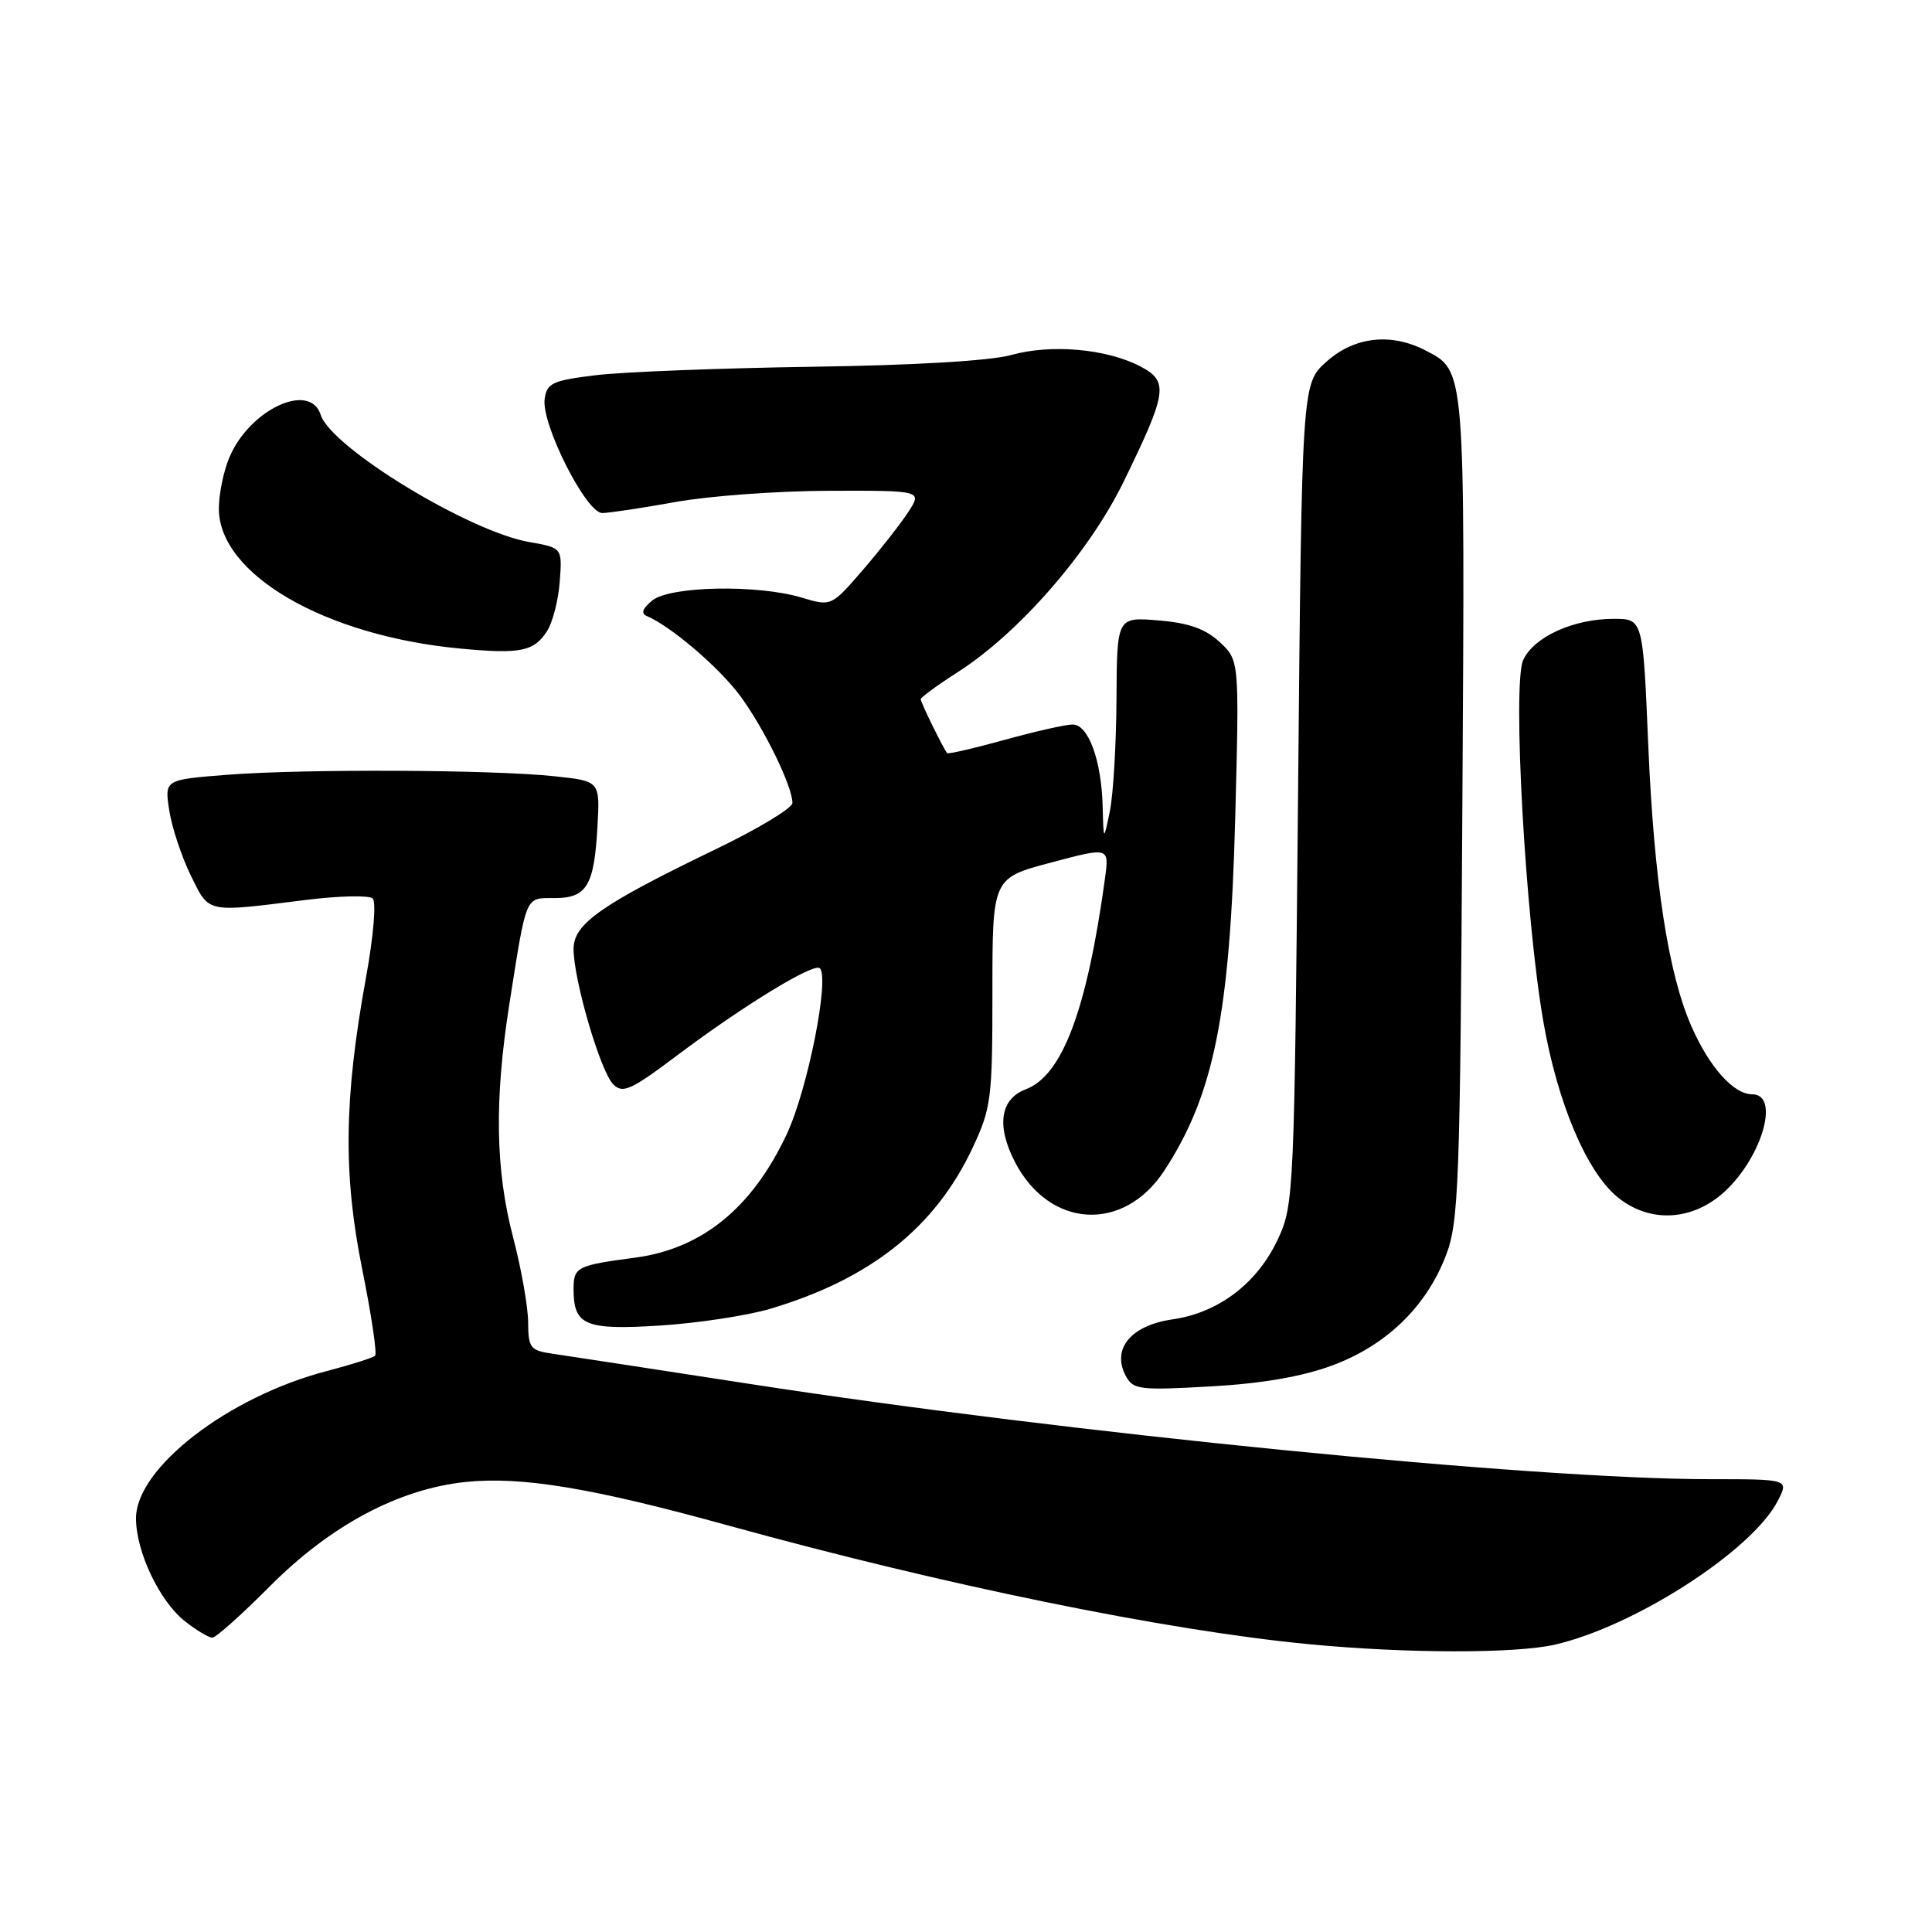 <?xml version="1.0" encoding="UTF-8" standalone="no"?>
<!DOCTYPE svg PUBLIC "-//W3C//DTD SVG 1.1//EN" "http://www.w3.org/Graphics/SVG/1.1/DTD/svg11.dtd" >
<svg xmlns="http://www.w3.org/2000/svg" xmlns:xlink="http://www.w3.org/1999/xlink" version="1.1" viewBox="0 0 256 256">
 <g >
 <path fill="currentColor"
d=" M 206.00 217.93 C 216.57 215.52 232.14 205.49 235.55 198.90 C 237.05 196.00 237.05 196.00 226.61 196.00 C 203.08 196.00 141.63 189.91 99.50 183.40 C 86.85 181.45 75.04 179.64 73.25 179.38 C 70.26 178.95 70.00 178.62 69.98 175.20 C 69.97 173.17 69.08 168.12 68.00 164.00 C 65.64 154.99 65.49 145.78 67.50 133.00 C 69.80 118.40 69.55 119.00 73.48 119.00 C 77.76 119.00 78.74 117.36 79.17 109.46 C 79.50 103.50 79.50 103.50 73.50 102.86 C 65.30 101.98 40.34 101.87 30.15 102.66 C 21.79 103.31 21.79 103.31 22.43 107.41 C 22.78 109.66 24.07 113.53 25.28 116.00 C 27.77 121.05 27.17 120.92 40.50 119.25 C 44.90 118.70 48.90 118.61 49.38 119.05 C 49.88 119.51 49.49 124.09 48.47 129.68 C 45.58 145.61 45.46 155.63 48.00 168.20 C 49.21 174.21 49.98 179.36 49.70 179.64 C 49.42 179.91 46.56 180.82 43.35 181.66 C 30.24 185.06 17.98 194.53 18.02 201.23 C 18.05 205.68 21.16 212.19 24.51 214.83 C 26.03 216.02 27.66 217.00 28.13 217.00 C 28.60 217.00 32.03 213.94 35.74 210.21 C 43.79 202.11 52.82 197.30 61.69 196.37 C 69.08 195.60 78.45 197.15 96.40 202.11 C 125.14 210.05 154.54 216.06 173.50 217.87 C 186.34 219.10 200.76 219.12 206.00 217.93 Z  M 176.53 180.93 C 183.70 178.27 189.00 173.14 191.60 166.34 C 193.30 161.89 193.47 157.11 193.77 107.03 C 194.12 48.26 194.20 49.19 188.84 46.41 C 184.29 44.07 179.45 44.62 175.77 47.92 C 172.50 50.83 172.50 50.83 172.00 105.17 C 171.51 157.96 171.44 159.63 169.37 164.11 C 166.64 170.02 161.49 173.95 155.33 174.83 C 149.84 175.62 147.26 178.75 149.18 182.33 C 150.15 184.14 151.00 184.24 160.39 183.71 C 167.21 183.33 172.52 182.41 176.53 180.93 Z  M 102.00 173.44 C 115.30 169.50 123.92 162.66 128.86 152.12 C 131.35 146.83 131.50 145.62 131.50 131.43 C 131.50 116.35 131.50 116.35 139.24 114.30 C 146.98 112.24 146.98 112.24 146.42 116.37 C 144.02 133.86 140.77 142.50 135.92 144.34 C 132.54 145.61 132.00 149.17 134.48 153.96 C 139.05 162.79 148.89 163.36 154.28 155.11 C 160.85 145.05 162.98 134.44 163.67 108.50 C 164.22 87.50 164.22 87.50 161.62 85.08 C 159.72 83.32 157.52 82.54 153.51 82.21 C 148.00 81.75 148.00 81.75 147.94 92.63 C 147.91 98.61 147.51 105.30 147.06 107.50 C 146.23 111.50 146.23 111.50 146.11 106.90 C 145.96 100.77 144.22 96.00 142.13 96.00 C 141.21 96.00 137.15 96.92 133.10 98.04 C 129.06 99.16 125.63 99.95 125.50 99.79 C 125.00 99.20 122.00 93.08 122.00 92.65 C 122.00 92.41 124.22 90.78 126.94 89.04 C 135.06 83.83 144.33 73.18 148.89 63.82 C 154.70 51.90 154.90 50.52 151.04 48.52 C 146.57 46.21 139.25 45.57 134.00 47.04 C 131.23 47.81 121.06 48.41 107.50 48.60 C 95.40 48.78 82.58 49.28 79.00 49.71 C 73.20 50.41 72.46 50.76 72.17 52.86 C 71.70 56.18 77.68 68.01 79.81 67.98 C 80.74 67.97 85.10 67.31 89.50 66.52 C 93.90 65.72 103.06 65.05 109.85 65.03 C 122.20 65.00 122.20 65.00 120.35 67.85 C 119.33 69.41 116.62 72.87 114.33 75.53 C 110.15 80.36 110.15 80.36 106.21 79.18 C 100.37 77.43 88.81 77.65 86.44 79.56 C 85.15 80.61 84.89 81.29 85.69 81.62 C 88.92 82.99 95.33 88.47 98.11 92.25 C 101.30 96.60 105.00 104.20 105.00 106.40 C 105.00 107.07 100.46 109.82 94.91 112.49 C 79.62 119.87 76.00 122.41 76.00 125.75 C 76.00 129.83 79.56 141.98 81.25 143.67 C 82.52 144.95 83.59 144.46 89.77 139.81 C 98.54 133.22 107.87 127.53 108.63 128.30 C 109.95 129.62 107.02 144.36 104.26 150.26 C 99.68 160.04 93.05 165.45 84.20 166.64 C 76.41 167.67 76.00 167.89 76.00 170.82 C 76.00 175.63 77.53 176.27 87.50 175.64 C 92.45 175.32 98.97 174.33 102.00 173.44 Z  M 228.06 158.30 C 233.29 153.90 236.04 145.00 232.17 145.00 C 229.71 145.00 226.51 141.42 224.12 135.99 C 221.04 128.96 219.17 116.78 218.40 98.67 C 217.70 82.00 217.70 82.00 213.82 82.00 C 208.48 82.00 203.24 84.39 201.83 87.46 C 200.38 90.65 202.12 121.80 204.52 135.47 C 206.38 146.10 210.18 155.13 214.23 158.54 C 218.31 161.97 223.81 161.87 228.06 158.30 Z  M 72.49 83.62 C 73.24 82.45 73.99 79.50 74.17 77.05 C 74.50 72.59 74.50 72.59 70.16 71.83 C 62.12 70.43 43.86 59.29 42.49 54.96 C 41.07 50.51 33.04 54.27 30.38 60.64 C 29.62 62.45 29.00 65.49 29.00 67.39 C 29.00 76.11 43.06 84.26 61.00 85.94 C 68.96 86.69 70.75 86.33 72.49 83.62 Z "/>
</g>
</svg>